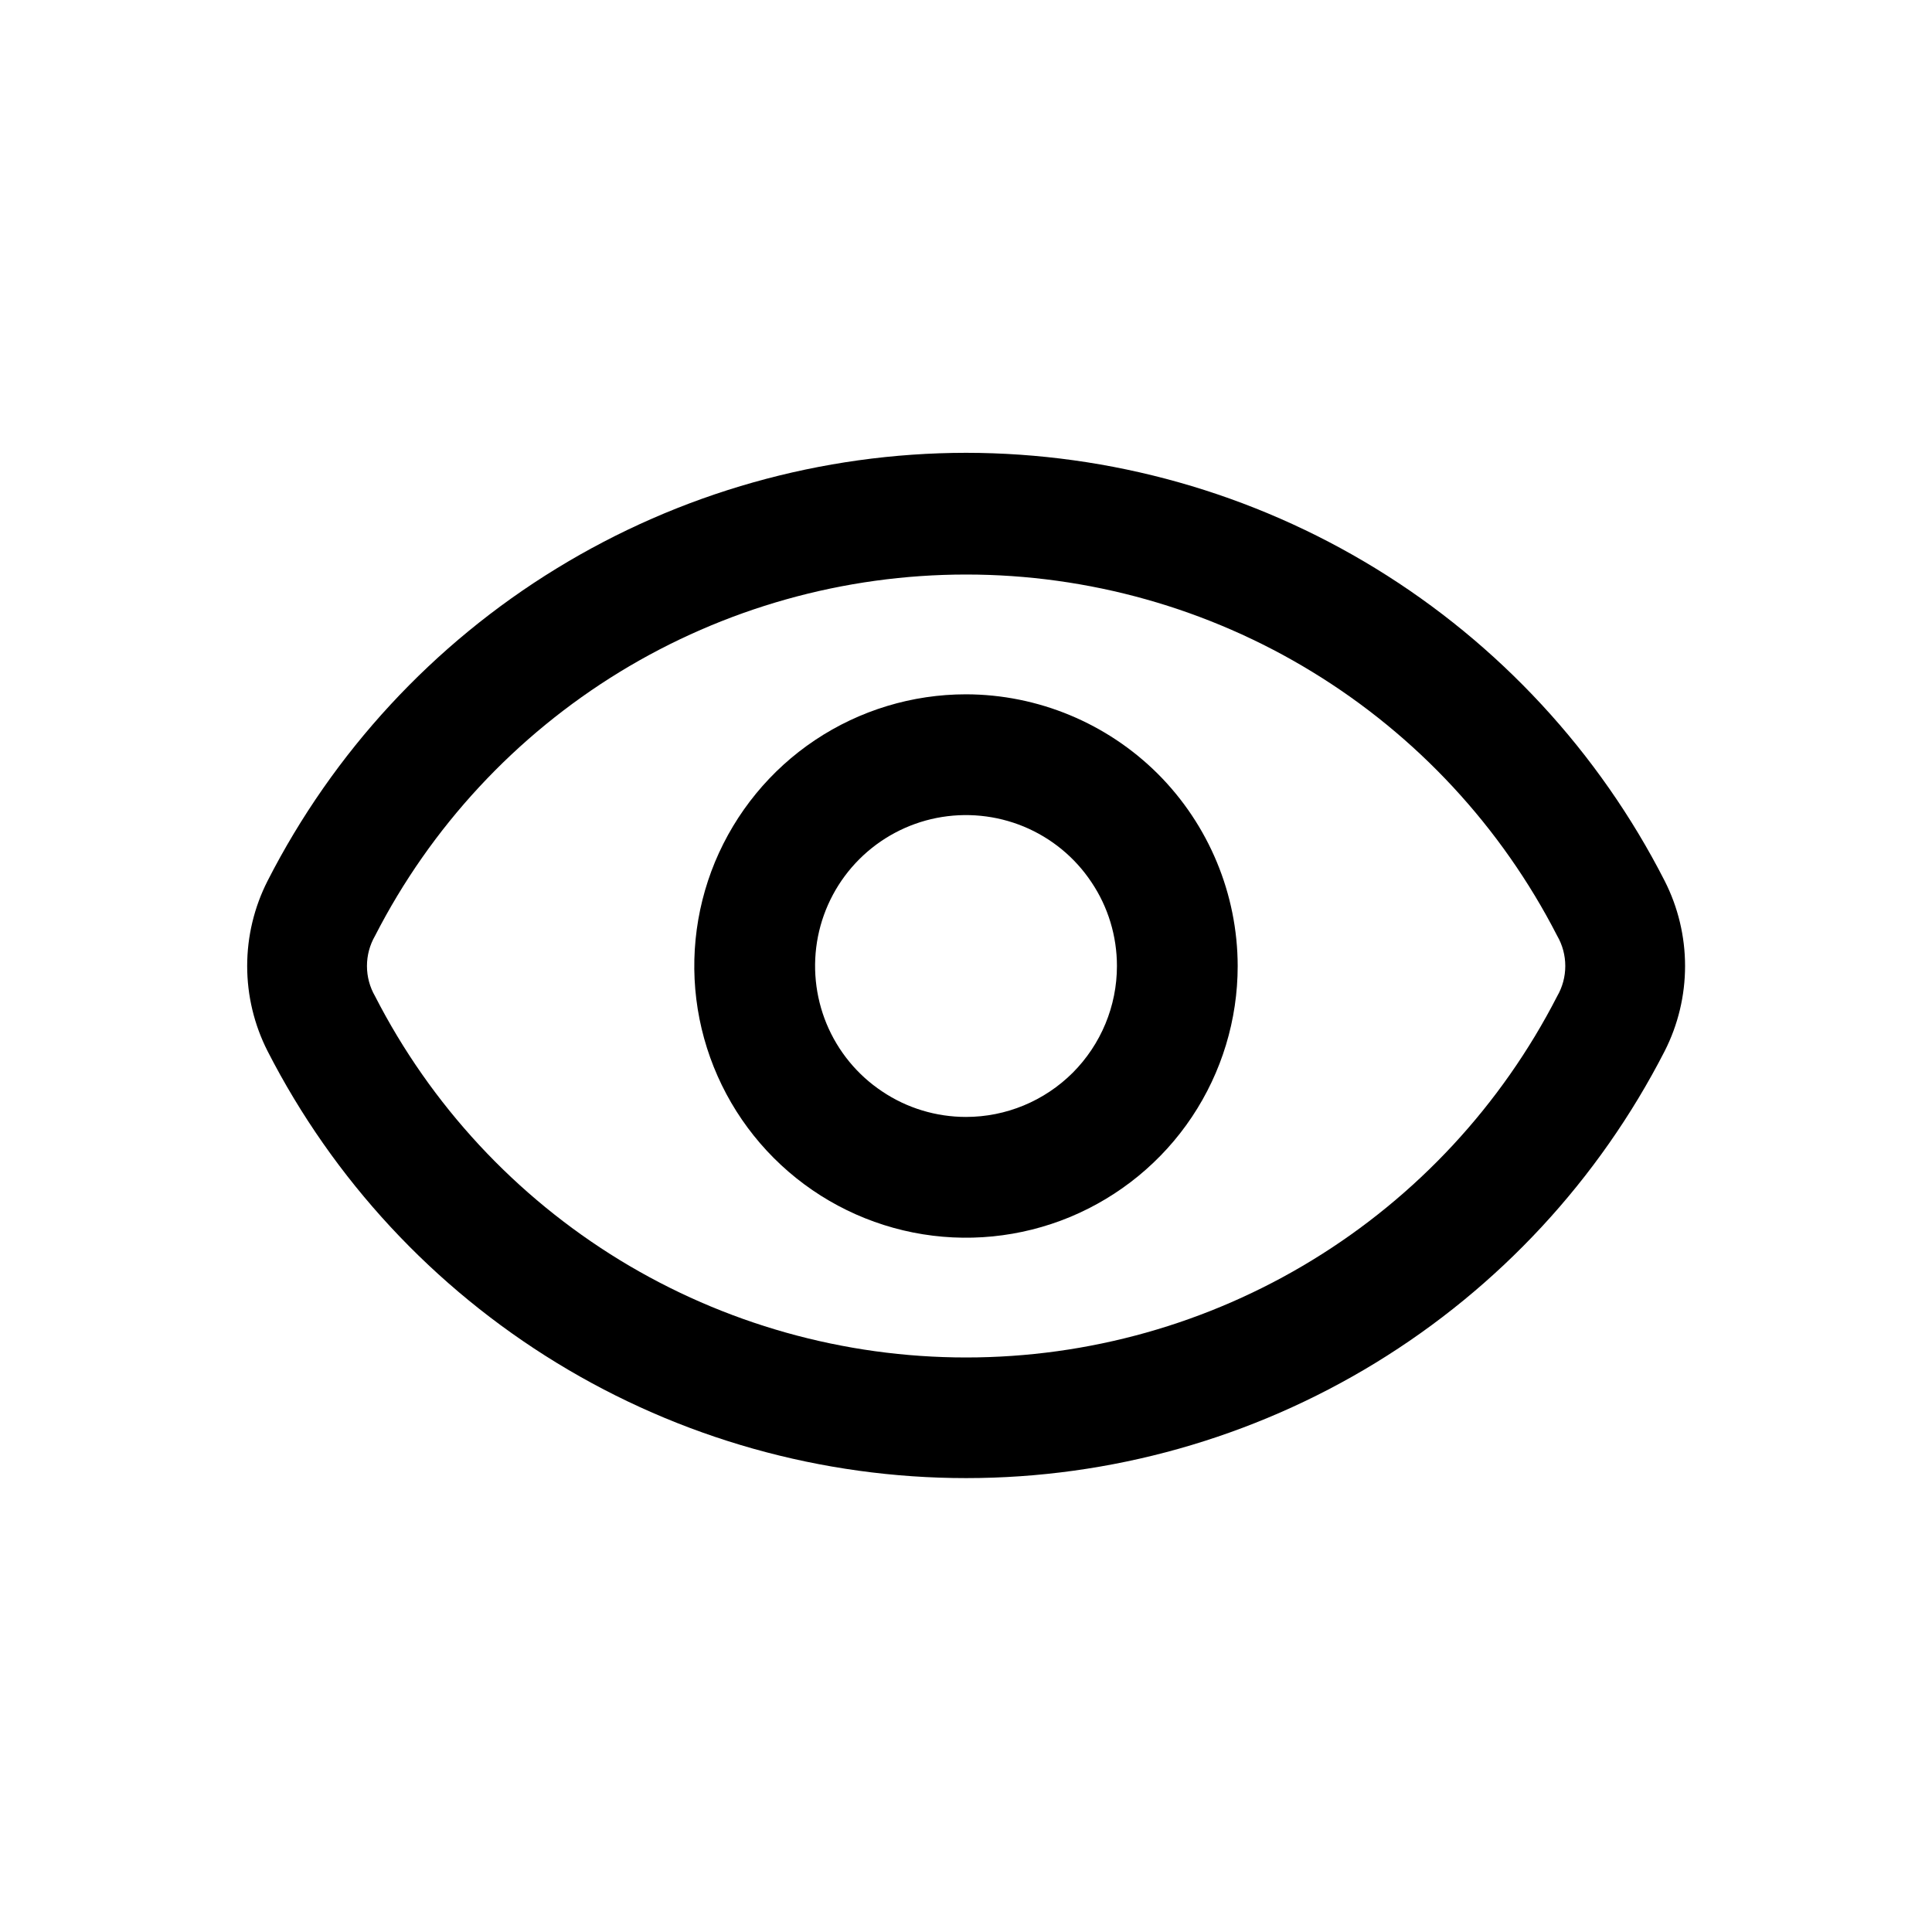 <svg width="16" height="16" viewBox="0 0 16 16" fill="none" xmlns="http://www.w3.org/2000/svg">
<path d="M8.001 3.75C6.804 3.751 5.63 4.082 4.609 4.708C3.588 5.333 2.76 6.229 2.216 7.295C2.105 7.513 2.047 7.755 2.047 8C2.047 8.245 2.105 8.487 2.216 8.705C2.761 9.77 3.59 10.663 4.611 11.287C5.631 11.911 6.805 12.241 8.001 12.241C9.197 12.241 10.37 11.911 11.391 11.287C12.412 10.663 13.24 9.77 13.786 8.705C13.897 8.487 13.955 8.245 13.955 8C13.955 7.755 13.897 7.513 13.786 7.295C13.242 6.229 12.413 5.333 11.393 4.708C10.372 4.082 9.198 3.751 8.001 3.75ZM12.896 8.25C12.434 9.151 11.733 9.907 10.869 10.435C10.006 10.963 9.013 11.242 8.001 11.242C6.989 11.242 5.996 10.963 5.132 10.435C4.269 9.907 3.567 9.151 3.106 8.25C3.062 8.174 3.039 8.088 3.039 8C3.039 7.912 3.062 7.826 3.106 7.75C3.567 6.849 4.269 6.093 5.132 5.565C5.996 5.037 6.989 4.758 8.001 4.758C9.013 4.758 10.006 5.037 10.869 5.565C11.733 6.093 12.434 6.849 12.896 7.75C12.94 7.826 12.963 7.912 12.963 8C12.963 8.088 12.94 8.174 12.896 8.25Z" fill="currentColor"/>
<path d="M8 5.75C7.555 5.75 7.12 5.882 6.75 6.129C6.38 6.376 6.092 6.728 5.921 7.139C5.751 7.55 5.706 8.002 5.793 8.439C5.88 8.875 6.094 9.276 6.409 9.591C6.724 9.906 7.125 10.12 7.561 10.207C7.998 10.294 8.45 10.249 8.861 10.079C9.272 9.908 9.624 9.62 9.871 9.25C10.118 8.88 10.25 8.445 10.25 8C10.249 7.404 10.011 6.832 9.59 6.41C9.168 5.989 8.596 5.751 8 5.75ZM8 9.25C7.753 9.25 7.511 9.177 7.306 9.039C7.1 8.902 6.94 8.707 6.845 8.478C6.751 8.25 6.726 7.999 6.774 7.756C6.822 7.514 6.941 7.291 7.116 7.116C7.291 6.941 7.514 6.822 7.756 6.774C7.999 6.726 8.25 6.751 8.478 6.845C8.707 6.94 8.902 7.1 9.039 7.306C9.177 7.511 9.25 7.753 9.25 8C9.25 8.332 9.118 8.649 8.884 8.884C8.649 9.118 8.332 9.25 8 9.25Z" fill="currentColor"/>
</svg>

